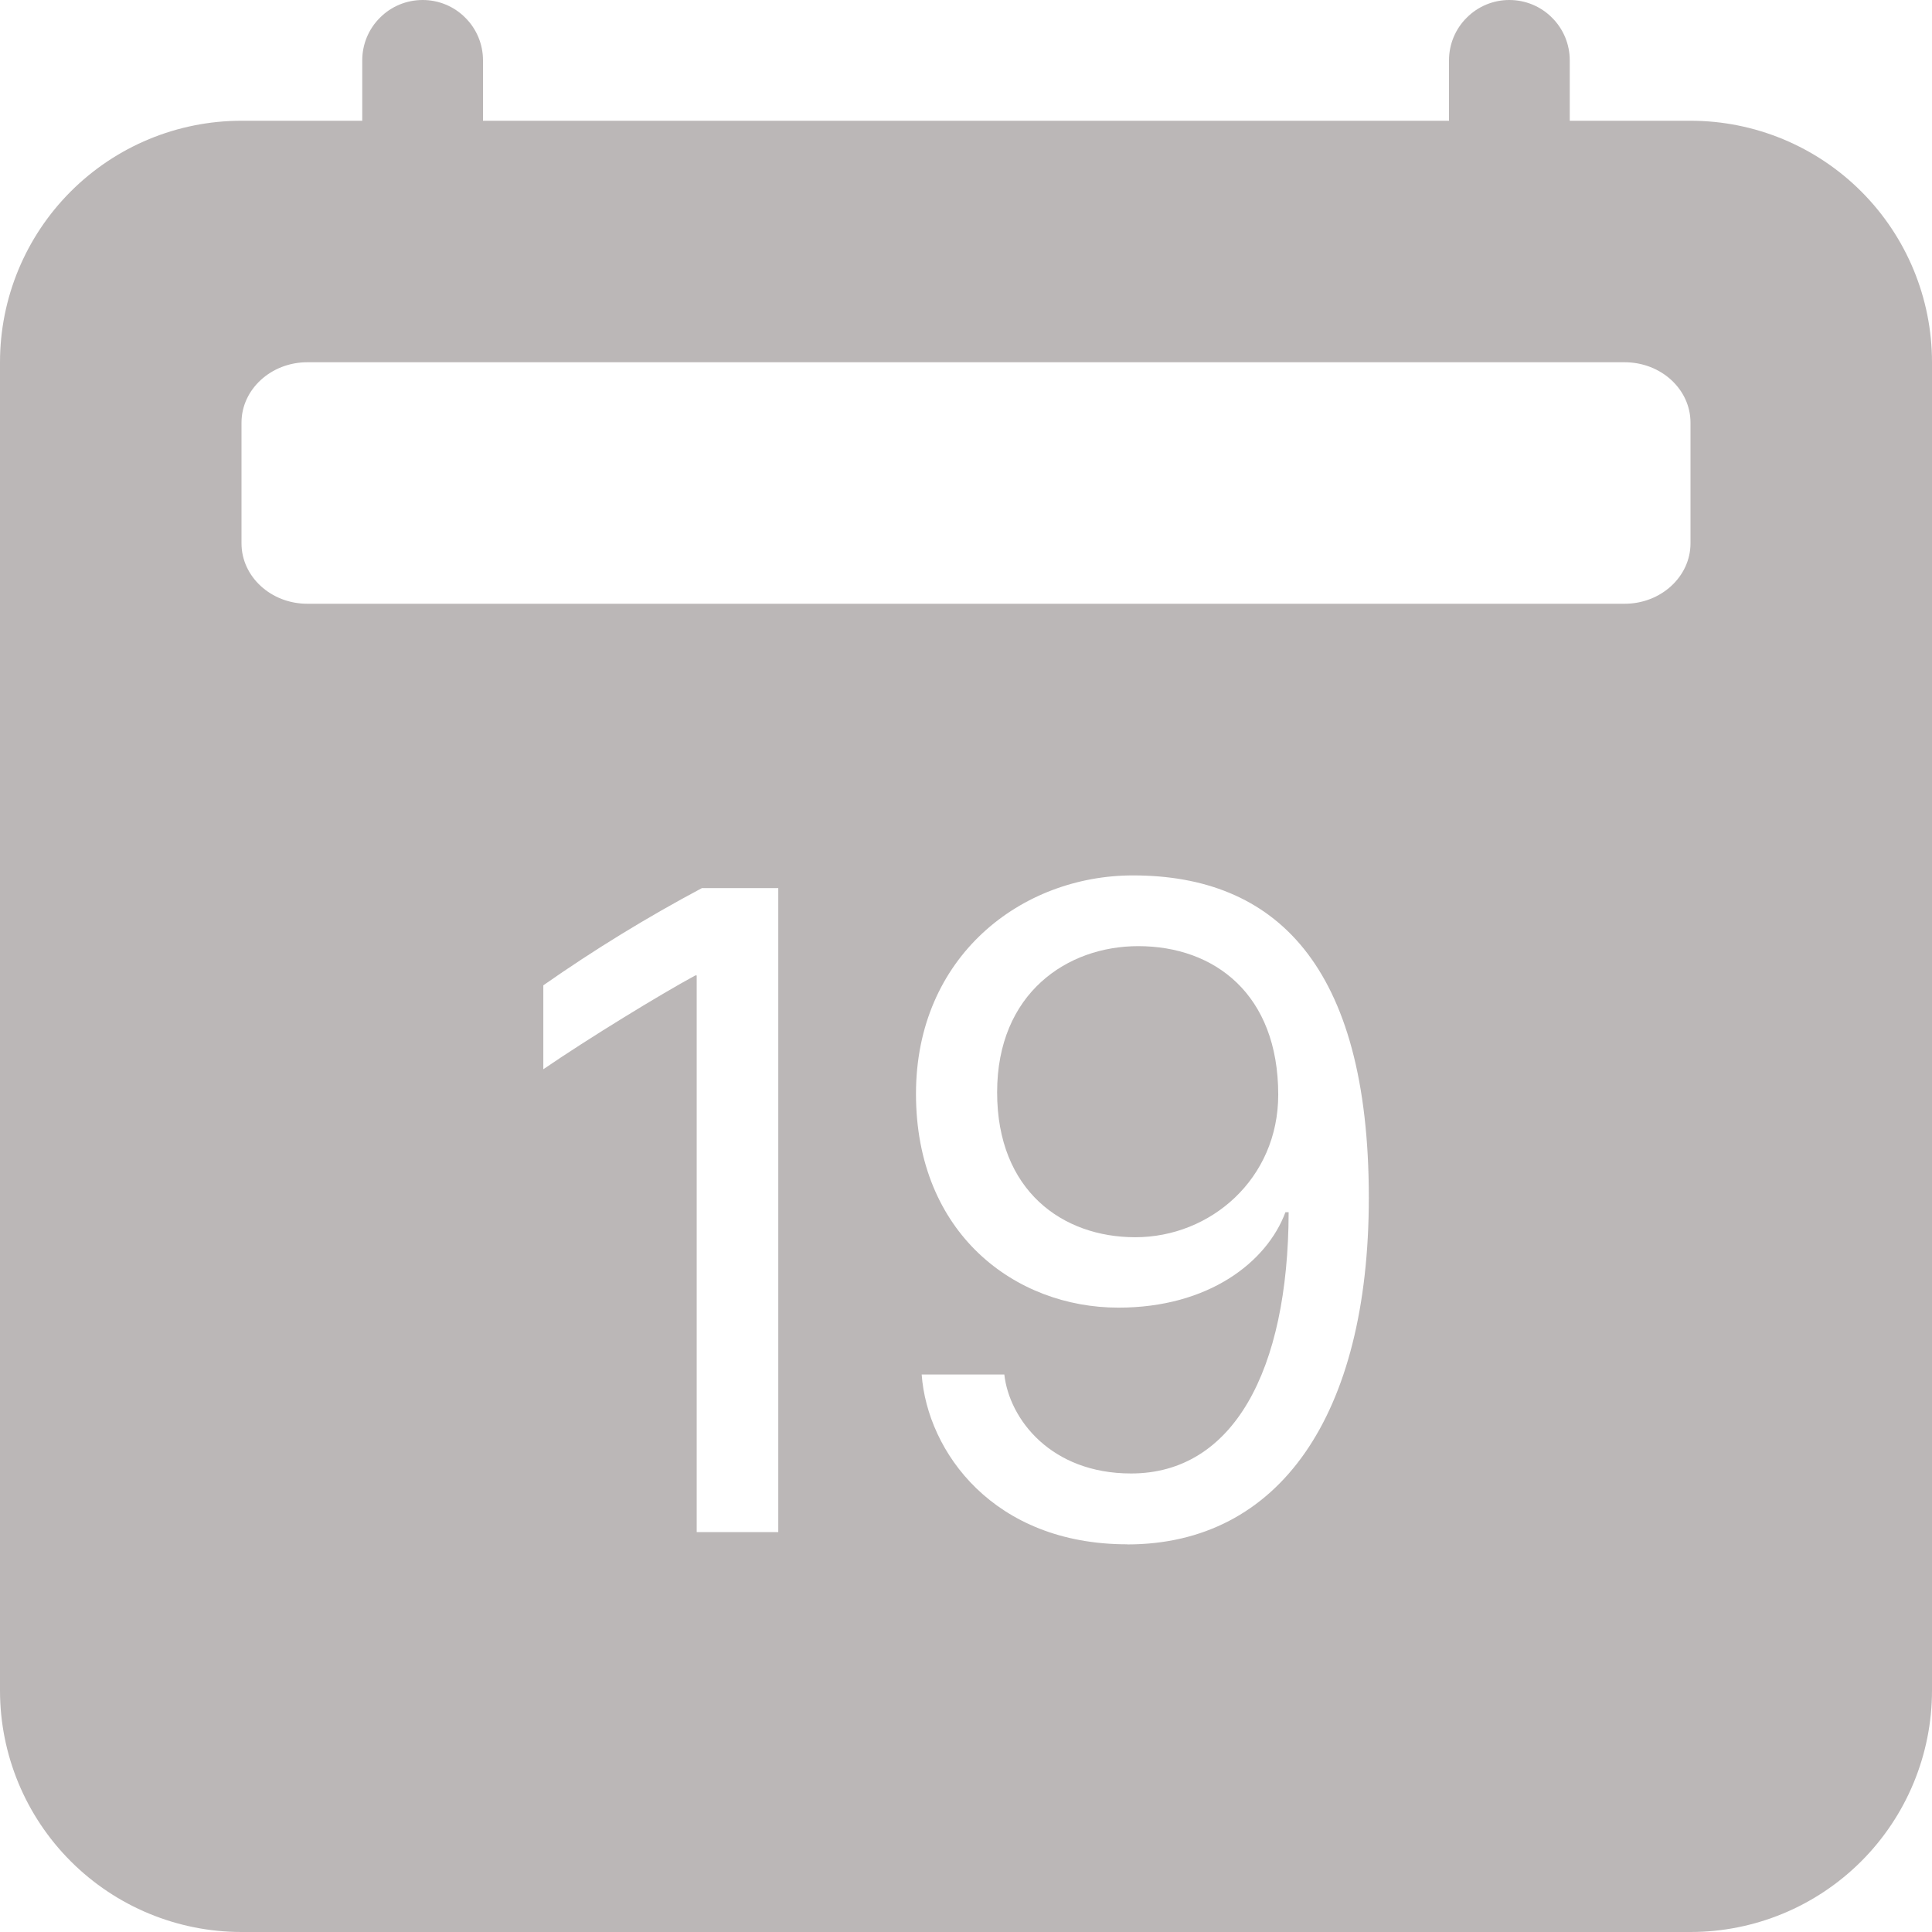 <svg width="18" height="18" viewBox="0 0 18 18" fill="none" xmlns="http://www.w3.org/2000/svg">
<g clip-path="url(#clip0_1_3006)">
<path d="M10.577 11.527C11.28 11.527 11.909 10.982 11.909 10.199C11.909 9.263 11.316 8.815 10.604 8.815C9.945 8.815 9.29 9.251 9.29 10.177C9.29 11.096 9.901 11.527 10.577 11.527Z" fill="#BBB7B7"/>
<path d="M3.938 0C4.087 0 4.23 0.059 4.335 0.165C4.441 0.27 4.5 0.413 4.5 0.562V1.125H13.5V0.562C13.5 0.413 13.559 0.27 13.665 0.165C13.77 0.059 13.913 0 14.062 0C14.212 0 14.355 0.059 14.46 0.165C14.566 0.27 14.625 0.413 14.625 0.562V1.125H15.75C16.347 1.125 16.919 1.362 17.341 1.784C17.763 2.206 18 2.778 18 3.375V15.75C18 16.347 17.763 16.919 17.341 17.341C16.919 17.763 16.347 18 15.75 18H2.25C1.653 18 1.081 17.763 0.659 17.341C0.237 16.919 0 16.347 0 15.75V3.375C0 2.778 0.237 2.206 0.659 1.784C1.081 1.362 1.653 1.125 2.25 1.125H3.375V0.562C3.375 0.413 3.434 0.27 3.54 0.165C3.645 0.059 3.788 0 3.938 0V0ZM15.136 3.375H2.863C2.526 3.375 2.25 3.627 2.25 3.938V5.062C2.25 5.373 2.525 5.625 2.863 5.625H15.137C15.474 5.625 15.75 5.373 15.75 5.062V3.938C15.75 3.627 15.476 3.375 15.136 3.375ZM10.503 14.389C11.918 14.389 12.753 13.188 12.753 11.158C12.753 8.982 11.874 8.156 10.556 8.156C9.514 8.156 8.534 8.912 8.534 10.191C8.534 11.496 9.461 12.183 10.42 12.183C11.259 12.183 11.803 11.76 11.976 11.294H12.006C12.002 12.774 11.487 13.728 10.538 13.728C9.791 13.728 9.404 13.222 9.357 12.806H8.587C8.64 13.526 9.255 14.388 10.503 14.388V14.389ZM7.252 8.274H6.54C6.029 8.546 5.536 8.848 5.062 9.18V9.962C5.484 9.673 6.153 9.264 6.478 9.088H6.491V14.274H7.251V8.273L7.252 8.274Z" fill="#BBB7B7"/>
</g>
<defs>
<clipPath id="clip0_1_3006">
<rect width="18" height="18" fill="white"/>
</clipPath>
</defs>
</svg>
